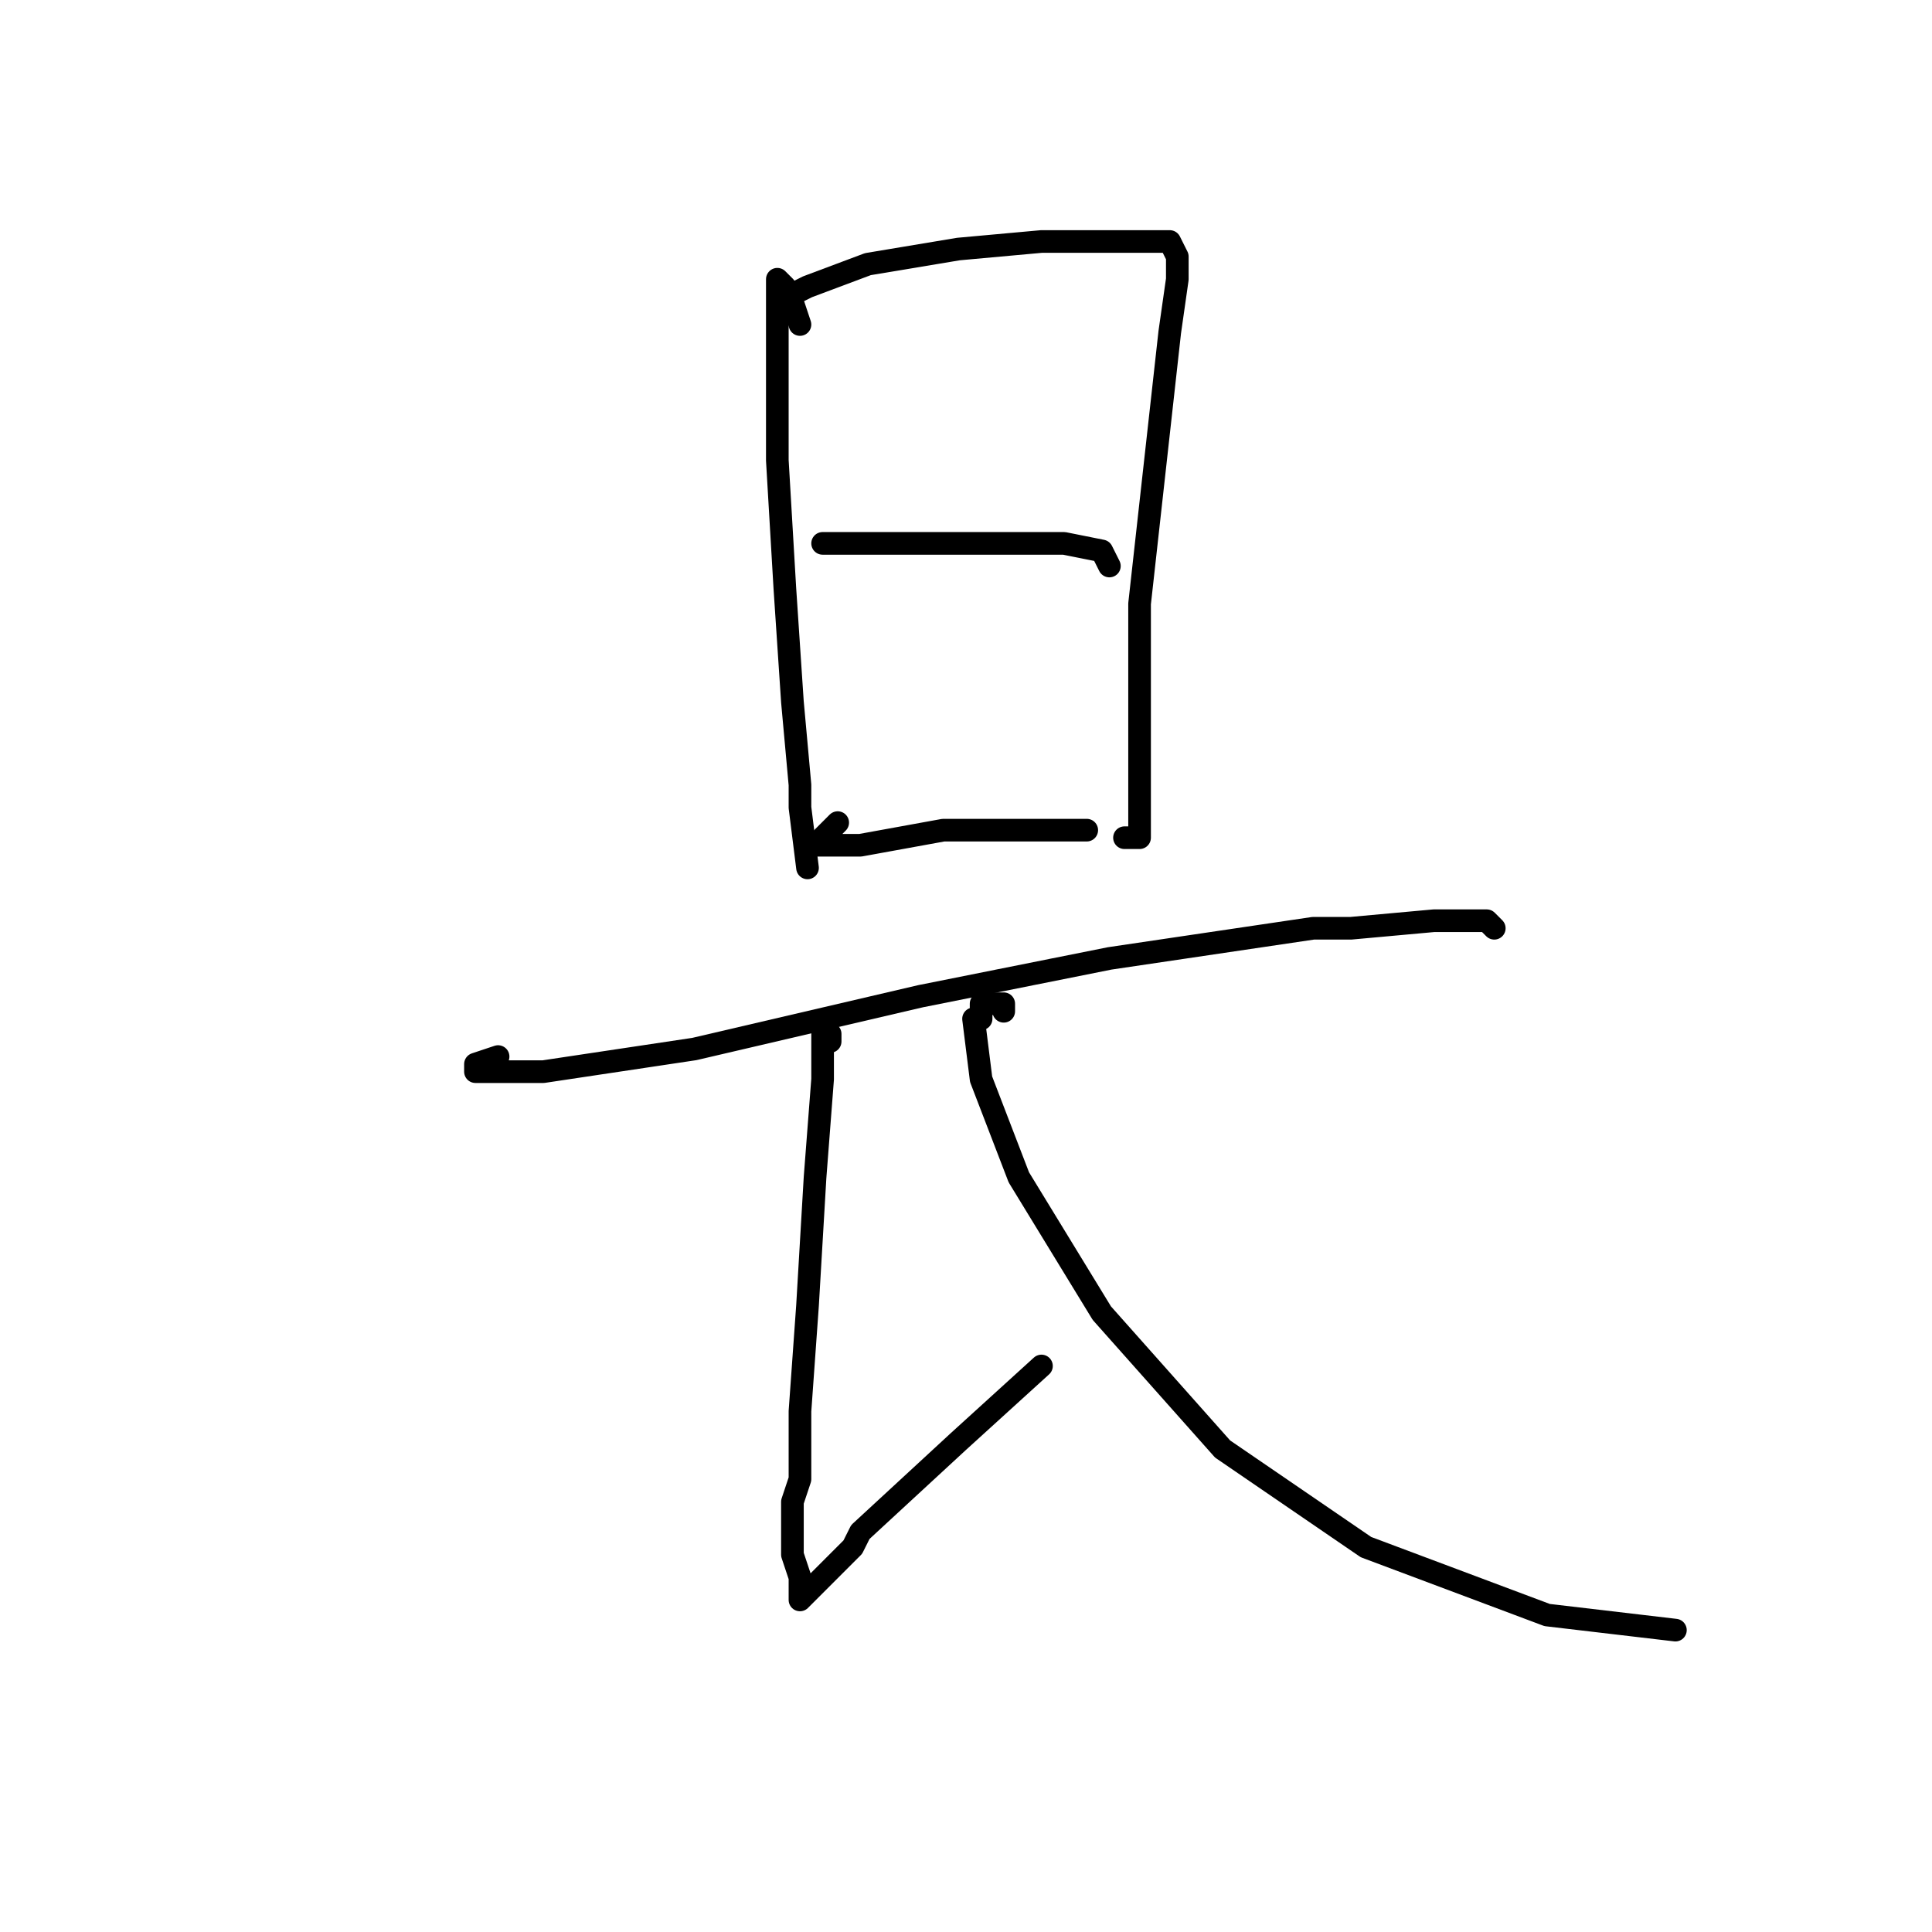 <?xml version="1.0" standalone="no"?>
    <svg width="256" height="256" xmlns="http://www.w3.org/2000/svg" version="1.1">
    <polyline stroke="black" stroke-width="3" stroke-linecap="round" fill="transparent" stroke-linejoin="round" points="104 38 103 37 103 38 103 46 103 61 104 78 105 93 106 104 106 107 107 115 107 115 " />
        <polyline stroke="black" stroke-width="3" stroke-linecap="round" fill="transparent" stroke-linejoin="round" points="106 43 105 40 105 39 107 38 115 35 127 33 138 32 145 32 147 32 152 32 155 32 156 34 156 37 155 44 153 62 151 80 151 95 151 102 151 108 151 109 151 111 149 111 149 111 " />
        <polyline stroke="black" stroke-width="3" stroke-linecap="round" fill="transparent" stroke-linejoin="round" points="110 72 109 72 113 72 123 72 131 72 136 72 141 72 146 73 147 75 147 75 " />
        <polyline stroke="black" stroke-width="3" stroke-linecap="round" fill="transparent" stroke-linejoin="round" points="111 109 108 112 114 112 125 110 136 110 144 110 144 110 " />
        <polyline stroke="black" stroke-width="3" stroke-linecap="round" fill="transparent" stroke-linejoin="round" points="66 140 63 141 63 142 72 142 92 139 122 132 147 127 174 123 179 123 190 122 192 122 197 122 198 123 198 123 " />
        <polyline stroke="black" stroke-width="3" stroke-linecap="round" fill="transparent" stroke-linejoin="round" points="110 138 110 137 109 137 109 138 109 143 108 156 107 173 106 187 106 196 105 199 105 206 106 209 106 210 106 211 106 212 108 210 113 205 114 203 127 191 138 181 138 181 " />
        <polyline stroke="black" stroke-width="3" stroke-linecap="round" fill="transparent" stroke-linejoin="round" points="133 134 133 133 132 133 130 133 130 135 129 135 130 143 135 156 146 174 162 192 181 205 205 214 222 216 222 216 " />
        </svg>